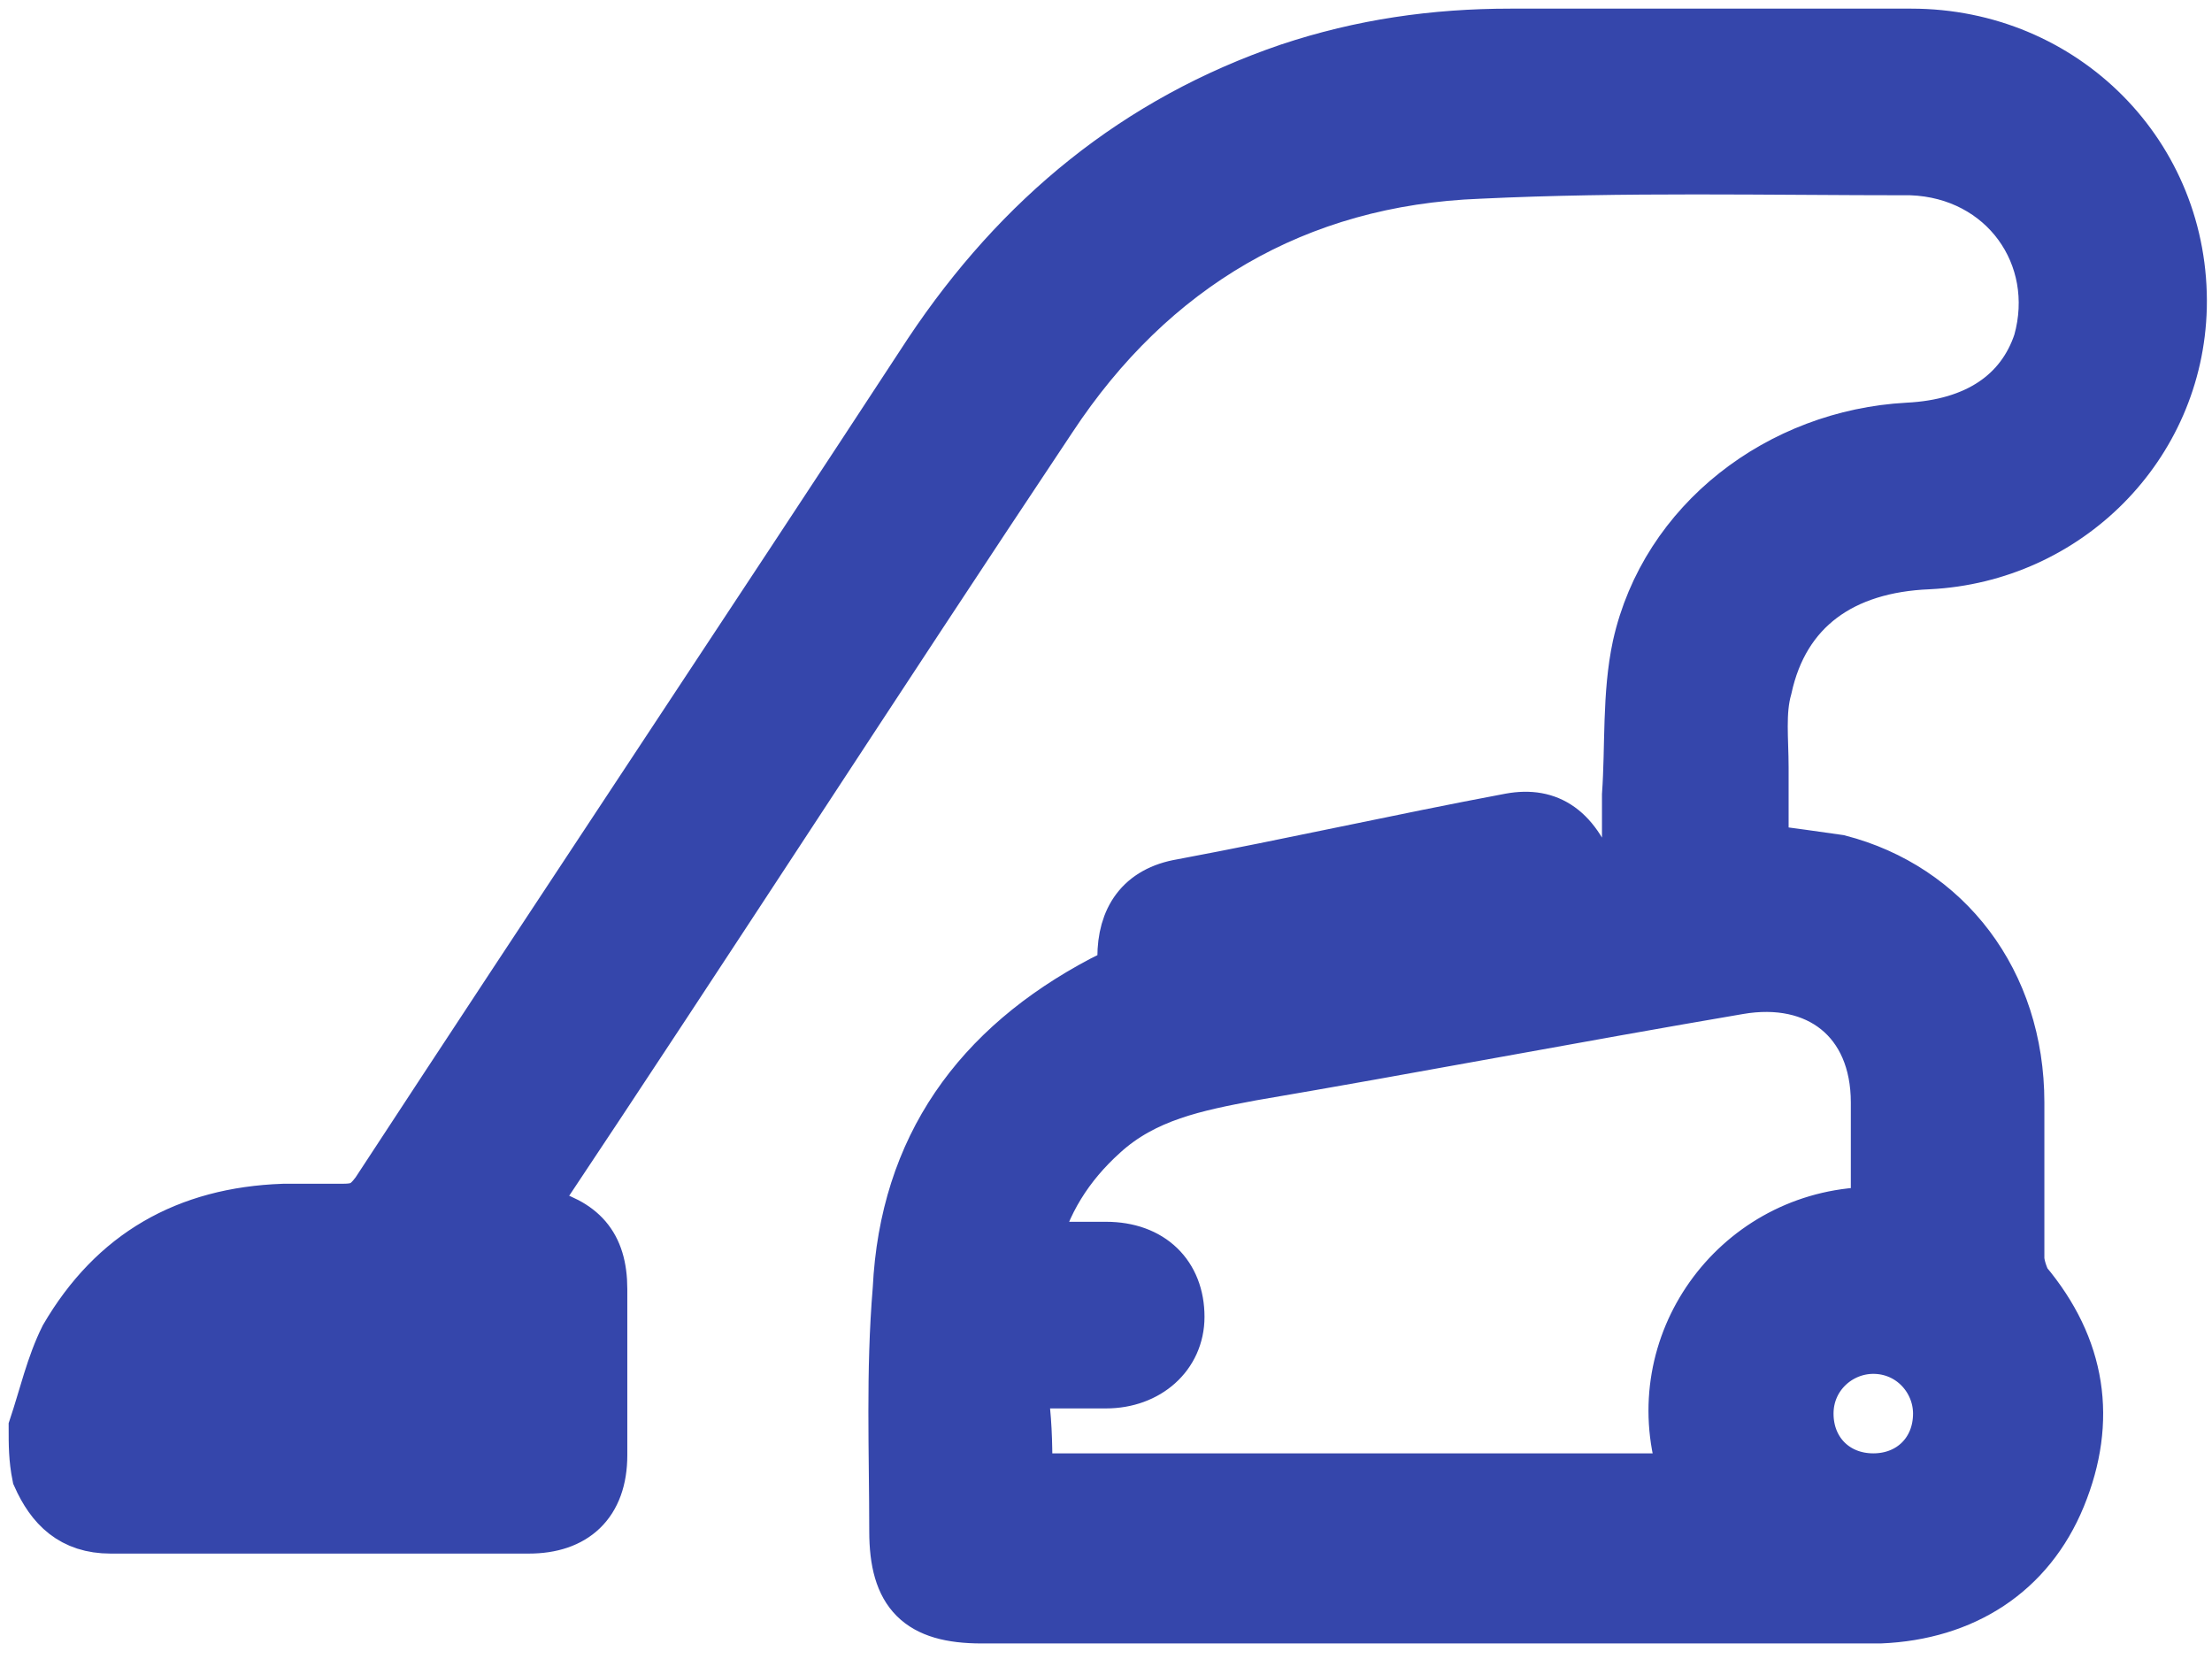 <svg width="64" height="48" viewBox="0 0 64 48" fill="none" xmlns="http://www.w3.org/2000/svg">
<path d="M1 41.3C1.3 40.4 1.5 39.5 1.9 38.7C3.3 36.3 5.4 35.1 8.2 35C8.8 35 9.3 35 9.9 35C10.4 35 10.6 34.9 10.9 34.5C16.2 26.4 21.6 18.3 26.9 10.2C29.5 6.3 32.9 3.5 37.3 2C39.4 1.3 41.5 1 43.7 1C47.6 1 51.4 1 55.3 1C59.7 1 63.2 4.5 63.1 8.9C63 12.9 59.8 16.1 55.8 16.3C53.3 16.4 51.6 17.6 51.1 19.9C50.9 20.6 51 21.4 51 22.2C51 23 51 23.8 51 24.6C51.8 24.7 52.5 24.8 53.2 24.9C56.3 25.7 58.4 28.4 58.4 31.9C58.4 33.4 58.4 34.9 58.4 36.4C58.4 36.6 58.5 36.9 58.6 37.1C60.2 39 60.5 41.1 59.6 43.3C58.7 45.5 56.8 46.7 54.4 46.8C53.9 46.8 53.3 46.8 52.8 46.8C44.7 46.8 36.5 46.8 28.4 46.8C26.6 46.8 25.9 46.1 25.9 44.3C25.9 42 25.8 39.7 26 37.3C26.2 33.2 28.3 30.3 31.9 28.4C32.1 28.3 32.3 28.2 32.5 28.1C32.5 28 32.5 27.8 32.5 27.7C32.5 26.6 33 25.8 34.2 25.6C37.4 25 40.5 24.3 43.7 23.7C44.8 23.5 45.6 24 46.1 25.5C46.4 25.4 46.7 25.4 47.1 25.3C47.1 24.5 47.1 23.7 47.1 23C47.2 21.6 47.1 20.1 47.4 18.7C48.2 15.1 51.5 12.6 55.2 12.4C57.2 12.3 58.5 11.4 59 9.9C59.7 7.4 58 5 55.3 4.9C51.1 4.9 47 4.8 42.8 5C37.5 5.2 33.3 7.7 30.4 12.1C25.4 19.6 20.5 27.2 15.5 34.7C15.4 34.8 15.4 34.9 15.3 35C15.4 35 15.5 35.1 15.6 35.1C16.8 35.4 17.4 36 17.4 37.3C17.4 38.9 17.4 40.5 17.4 42.1C17.4 43.5 16.6 44.2 15.3 44.2C11.3 44.2 7.2 44.2 3.2 44.2C2.1 44.2 1.5 43.6 1.1 42.7C1 42.2 1 41.8 1 41.3ZM29.7 42.8C36.1 42.8 42.4 42.8 48.7 42.8C48.7 42.7 48.7 42.6 48.7 42.5C47.6 38.9 50.2 35.3 53.9 35.1C54.3 35.1 54.3 34.9 54.3 34.6C54.3 33.7 54.3 32.8 54.3 31.9C54.3 29.5 52.6 28.2 50.3 28.6C45.6 29.4 40.9 30.3 36.2 31.1C34.6 31.4 33.1 31.7 31.9 32.8C30.9 33.7 30.2 34.8 29.9 36.1C30.7 36.1 31.4 36.1 32 36.1C33.3 36.1 34.1 36.9 34.1 38.1C34.1 39.2 33.2 40 32 40C31.2 40 30.4 40 29.6 40C29.6 40.2 29.6 40.3 29.6 40.5C29.7 41.3 29.7 42 29.7 42.8ZM54.2 39C53.2 39 52.3 39.8 52.3 40.9C52.3 42 53.1 42.8 54.2 42.8C55.3 42.8 56.1 42 56.1 40.9C56.1 39.9 55.3 39 54.2 39ZM13.3 40.2C13.3 39.8 13.3 39.4 13.3 39C11.3 39 9.4 39 7.5 39C6.7 39 6.1 39.5 5.6 40.2C8.3 40.2 10.8 40.2 13.3 40.2Z" fill="#3546AB" stroke="#3546AB" stroke-width="1.5"/>
</svg>
